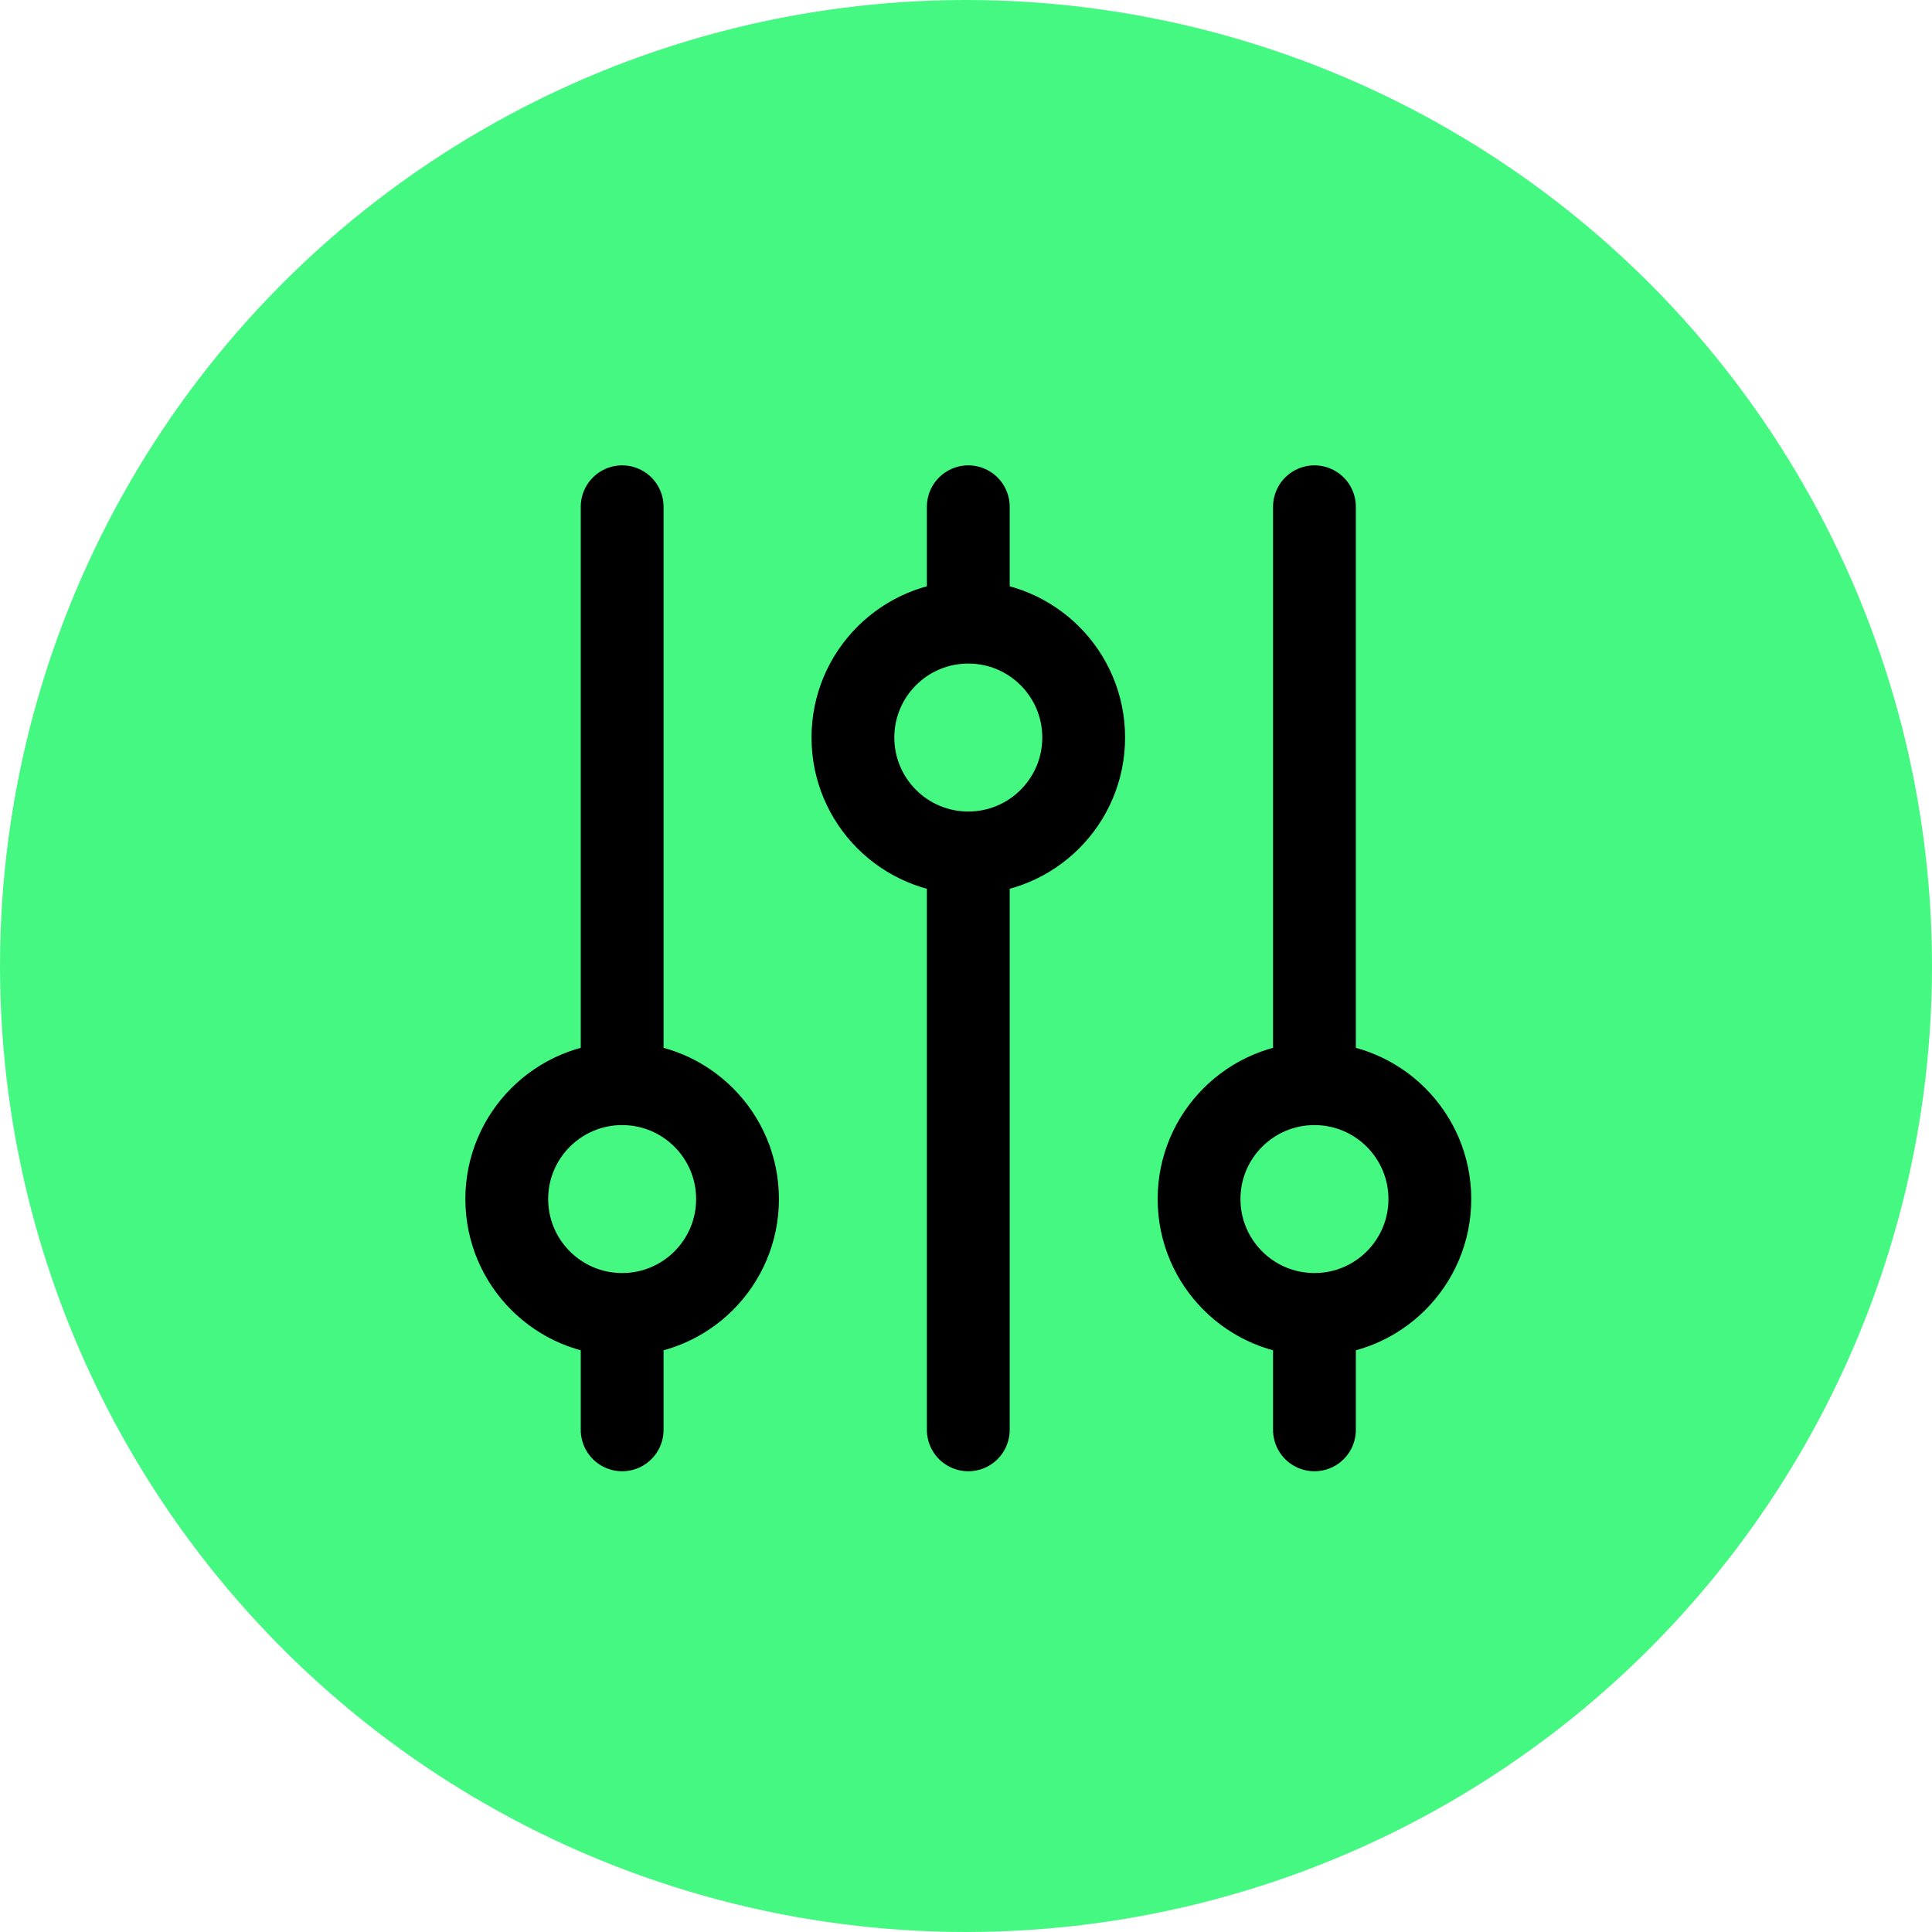 <svg width="70" height="70" viewBox="0 0 70 70" fill="none" xmlns="http://www.w3.org/2000/svg">
<circle cx="35" cy="35" r="35" fill="#45F882"/>
<path d="M35.083 22.542V18.361M35.083 22.542C32.774 22.542 30.903 24.413 30.903 26.722C30.903 29.031 32.774 30.903 35.083 30.903M35.083 22.542C37.392 22.542 39.264 24.413 39.264 26.722C39.264 29.031 37.392 30.903 35.083 30.903M22.542 47.625C24.851 47.625 26.722 45.753 26.722 43.444C26.722 41.136 24.851 39.264 22.542 39.264M22.542 47.625C20.233 47.625 18.361 45.753 18.361 43.444C18.361 41.136 20.233 39.264 22.542 39.264M22.542 47.625V51.806M22.542 39.264V18.361M35.083 30.903V51.806M47.625 47.625C49.934 47.625 51.806 45.753 51.806 43.444C51.806 41.136 49.934 39.264 47.625 39.264M47.625 47.625C45.316 47.625 43.444 45.753 43.444 43.444C43.444 41.136 45.316 39.264 47.625 39.264M47.625 47.625V51.806M47.625 39.264V18.361" stroke="black" stroke-width="3" stroke-linecap="round" stroke-linejoin="round"/>
</svg>
